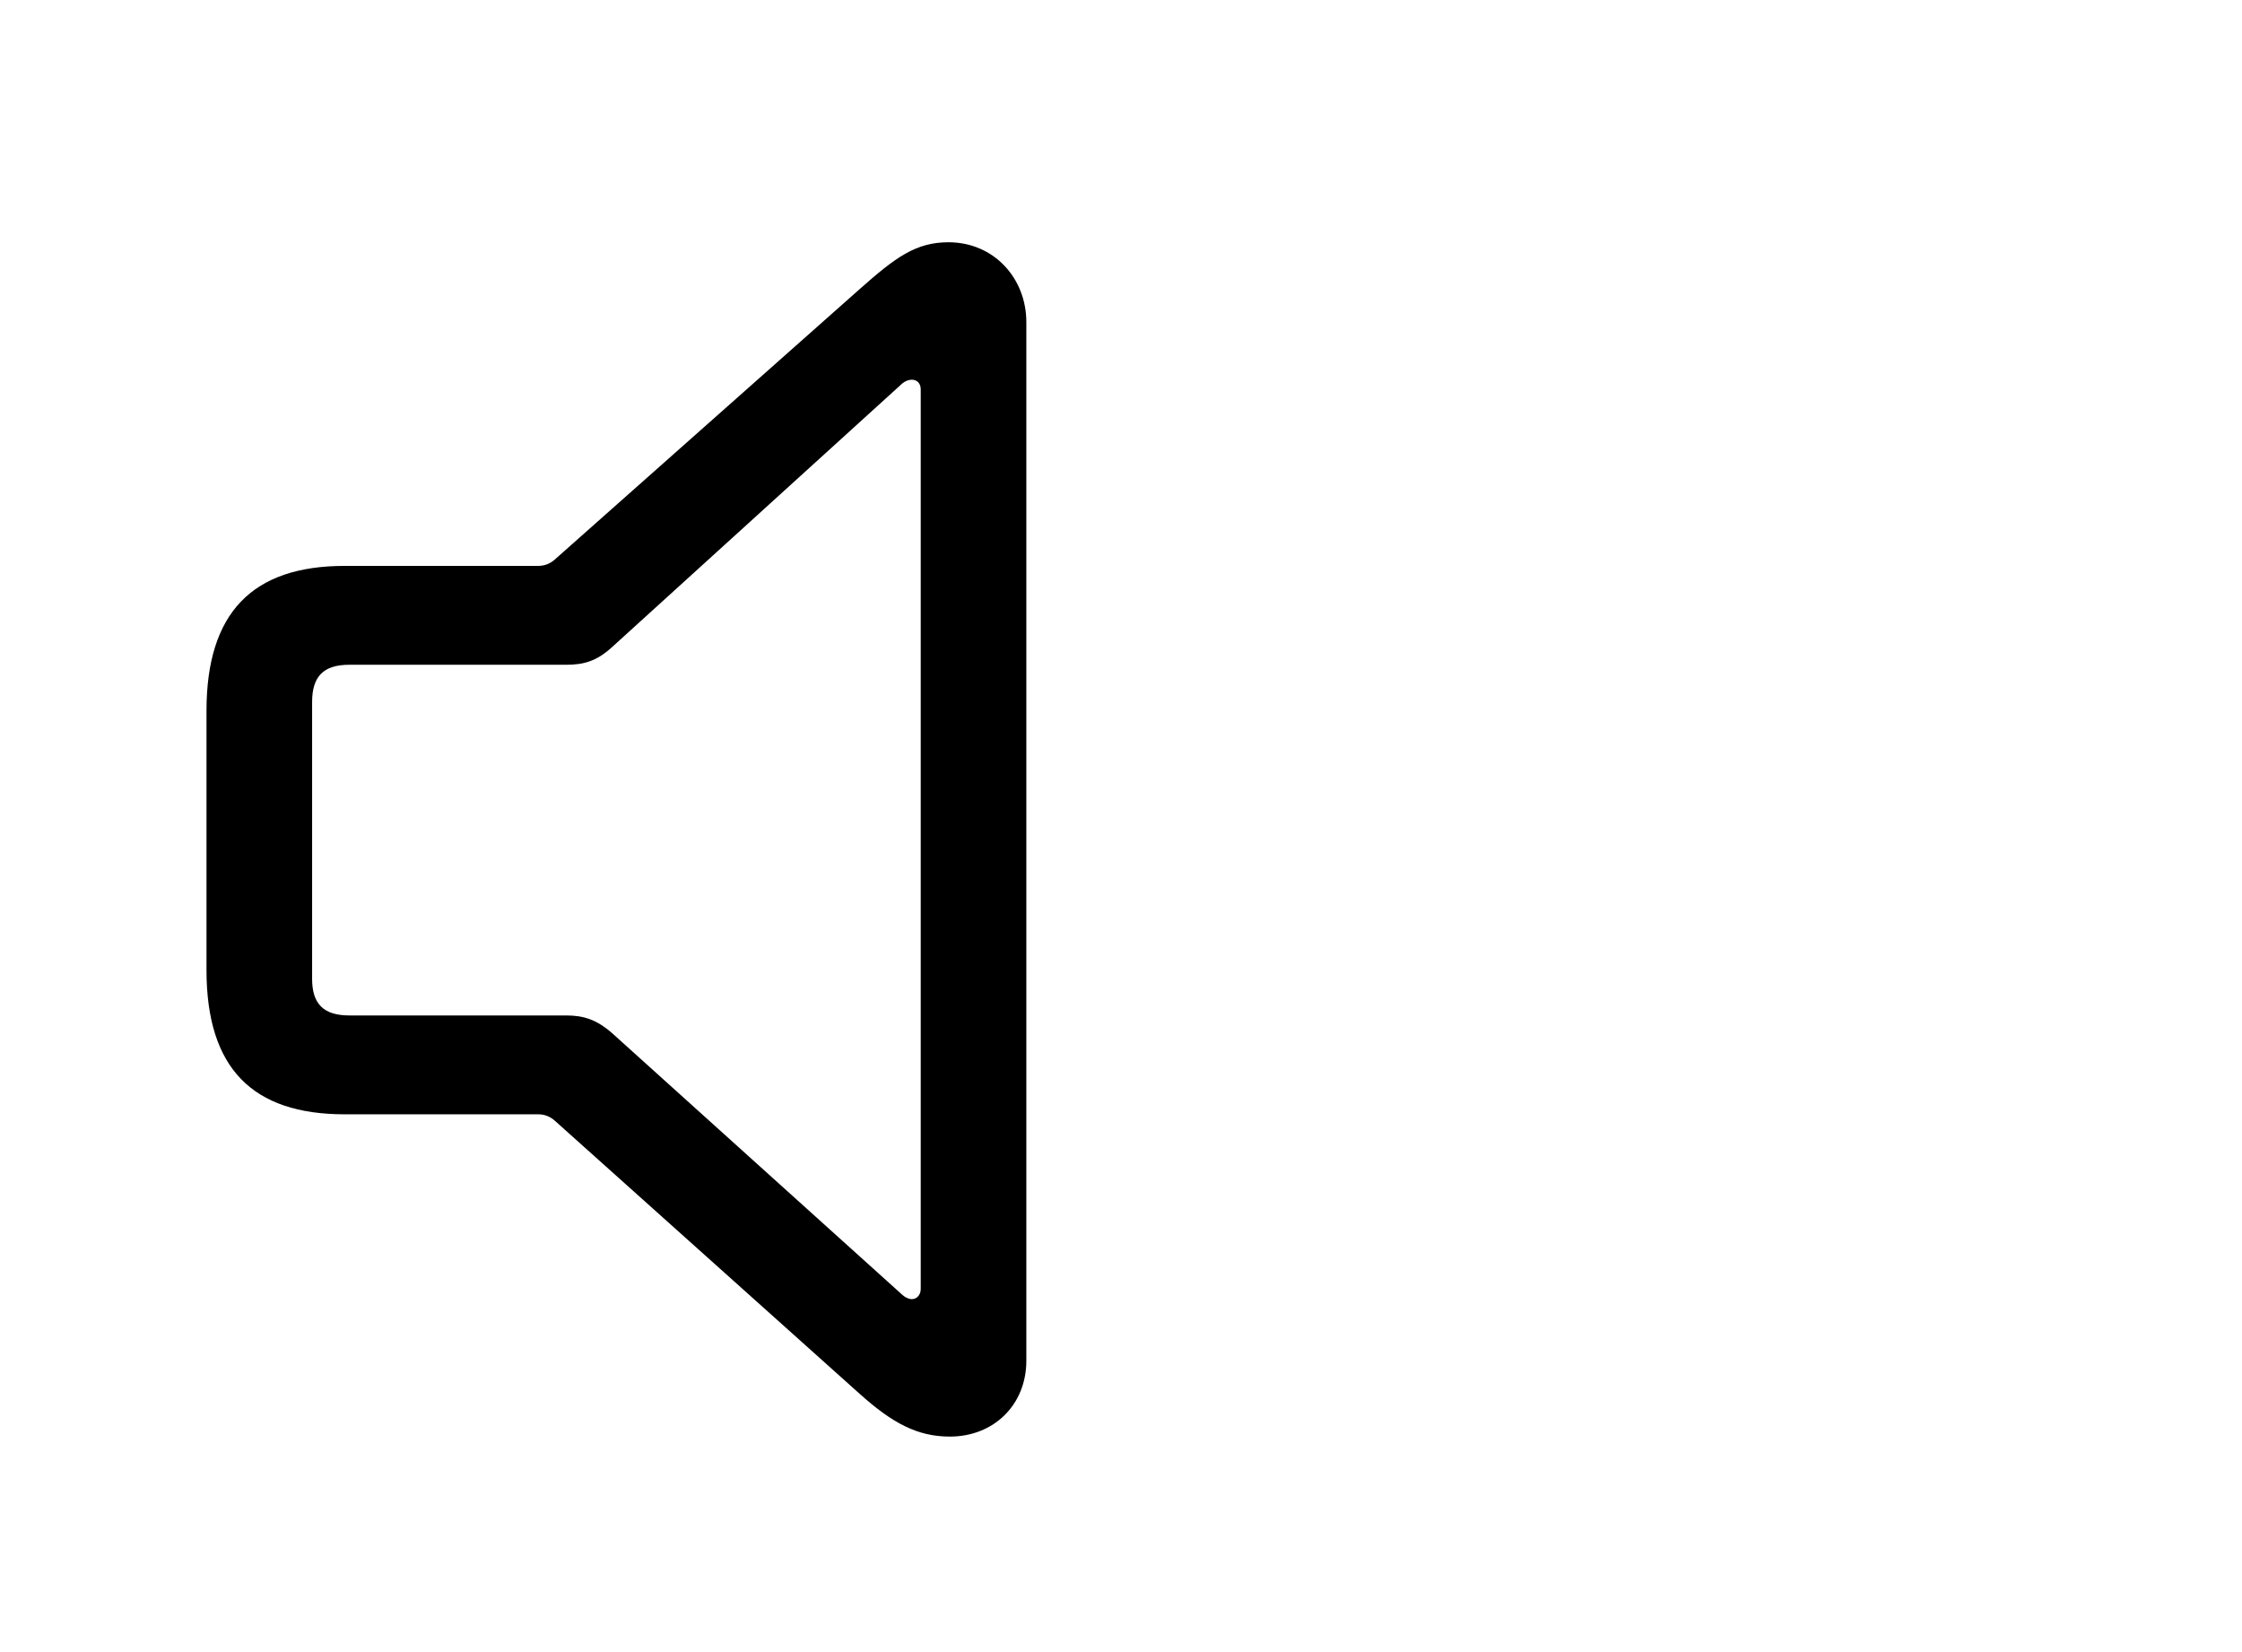 <svg width="76" height="56" viewBox="0 0 76 56" fill="none" xmlns="http://www.w3.org/2000/svg">
<path d="M11.681 37.771H18.245C18.451 37.771 18.635 37.84 18.795 37.977L29.145 47.249C30.247 48.236 31.096 48.695 32.198 48.695C33.69 48.695 34.791 47.616 34.791 46.124V10.92C34.791 9.429 33.69 8.212 32.152 8.212C31.05 8.212 30.362 8.717 29.145 9.796L18.795 18.976C18.635 19.113 18.451 19.182 18.245 19.182H11.681C8.56 19.182 7 20.766 7 24.093V32.883C7 36.21 8.56 37.771 11.681 37.771ZM11.842 34.42C10.97 34.42 10.58 34.03 10.58 33.181V23.795C10.58 22.923 10.97 22.533 11.842 22.533H19.186C19.782 22.533 20.218 22.418 20.746 21.936L30.523 13.055C30.637 12.94 30.775 12.871 30.913 12.871C31.073 12.871 31.211 12.986 31.211 13.192V43.692C31.211 43.898 31.073 44.036 30.913 44.036C30.798 44.036 30.66 43.967 30.545 43.852L20.746 35.017C20.218 34.558 19.782 34.42 19.186 34.42H11.842Z" fill="black"/>
</svg>
